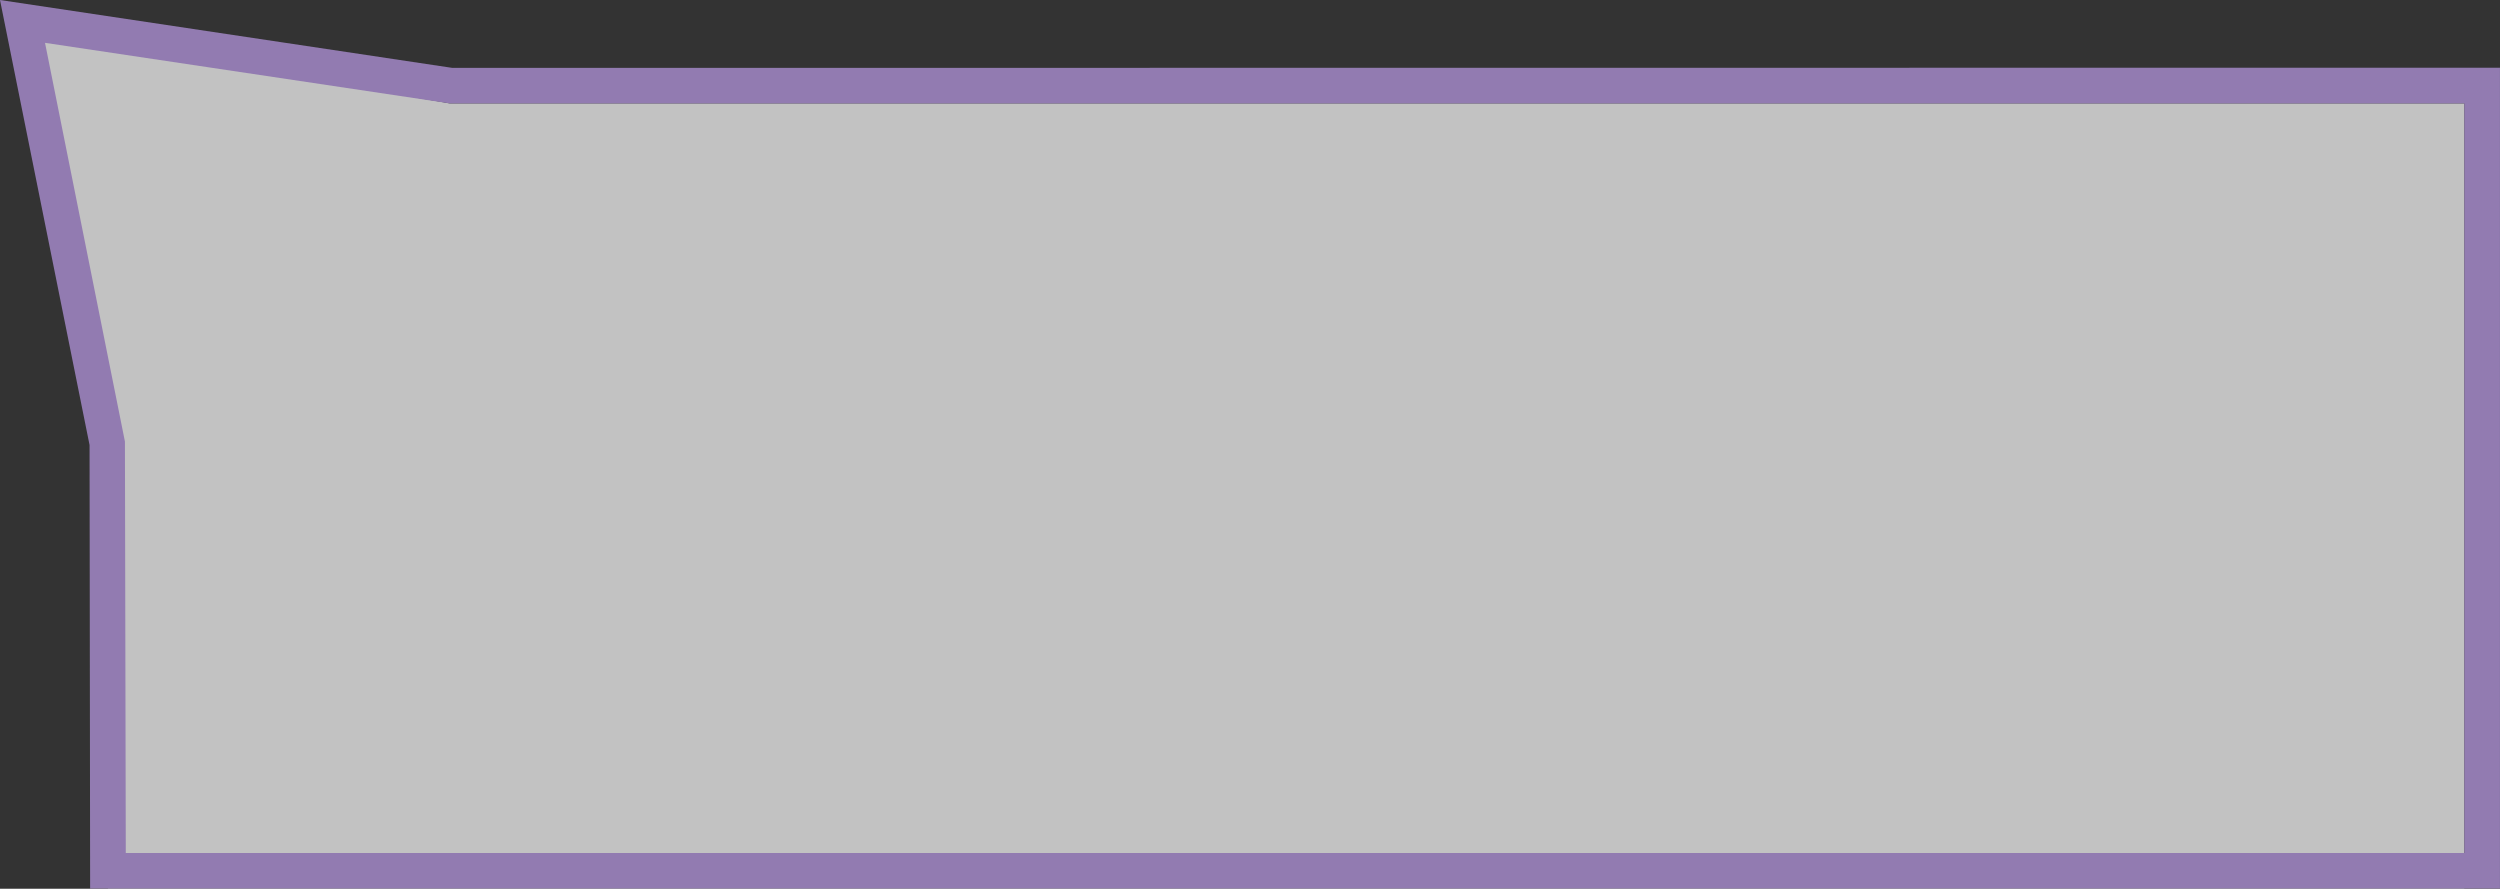 <?xml version="1.0" encoding="utf-8"?>
<!-- Generator: Adobe Illustrator 16.0.0, SVG Export Plug-In . SVG Version: 6.00 Build 0)  -->
<!DOCTYPE svg PUBLIC "-//W3C//DTD SVG 1.1//EN" "http://www.w3.org/Graphics/SVG/1.1/DTD/svg11.dtd">
<svg version="1.1" id="Layer_1" xmlns="http://www.w3.org/2000/svg" xmlns:xlink="http://www.w3.org/1999/xlink" x="0px" y="0px"
	 width="70.037px" height="24.897px" viewBox="0 0 70.037 24.897" enable-background="new 0 0 70.037 24.897" xml:space="preserve">
<rect x="0" y="0" width="70.037" height="24.897" fill="#333333" stroke="none"/>
<g opacity="0.7">
	<polygon fill="#FFFFFF" points="12.599,2.897 0.63,0.85 3.009,12.843 3.025,24.897 69.037,24.897 69.037,2.897 	"/>
	<path fill="#BB9AE7" d="M70.037,24.897H2.525L2.509,12.468L0,0l12.673,1.902l57.363-0.005V24.897z M3.524,23.897h65.513v-21H12.599
		L1.261,1.2L3.5,12.37L3.524,23.897z"/>
</g>
</svg>
